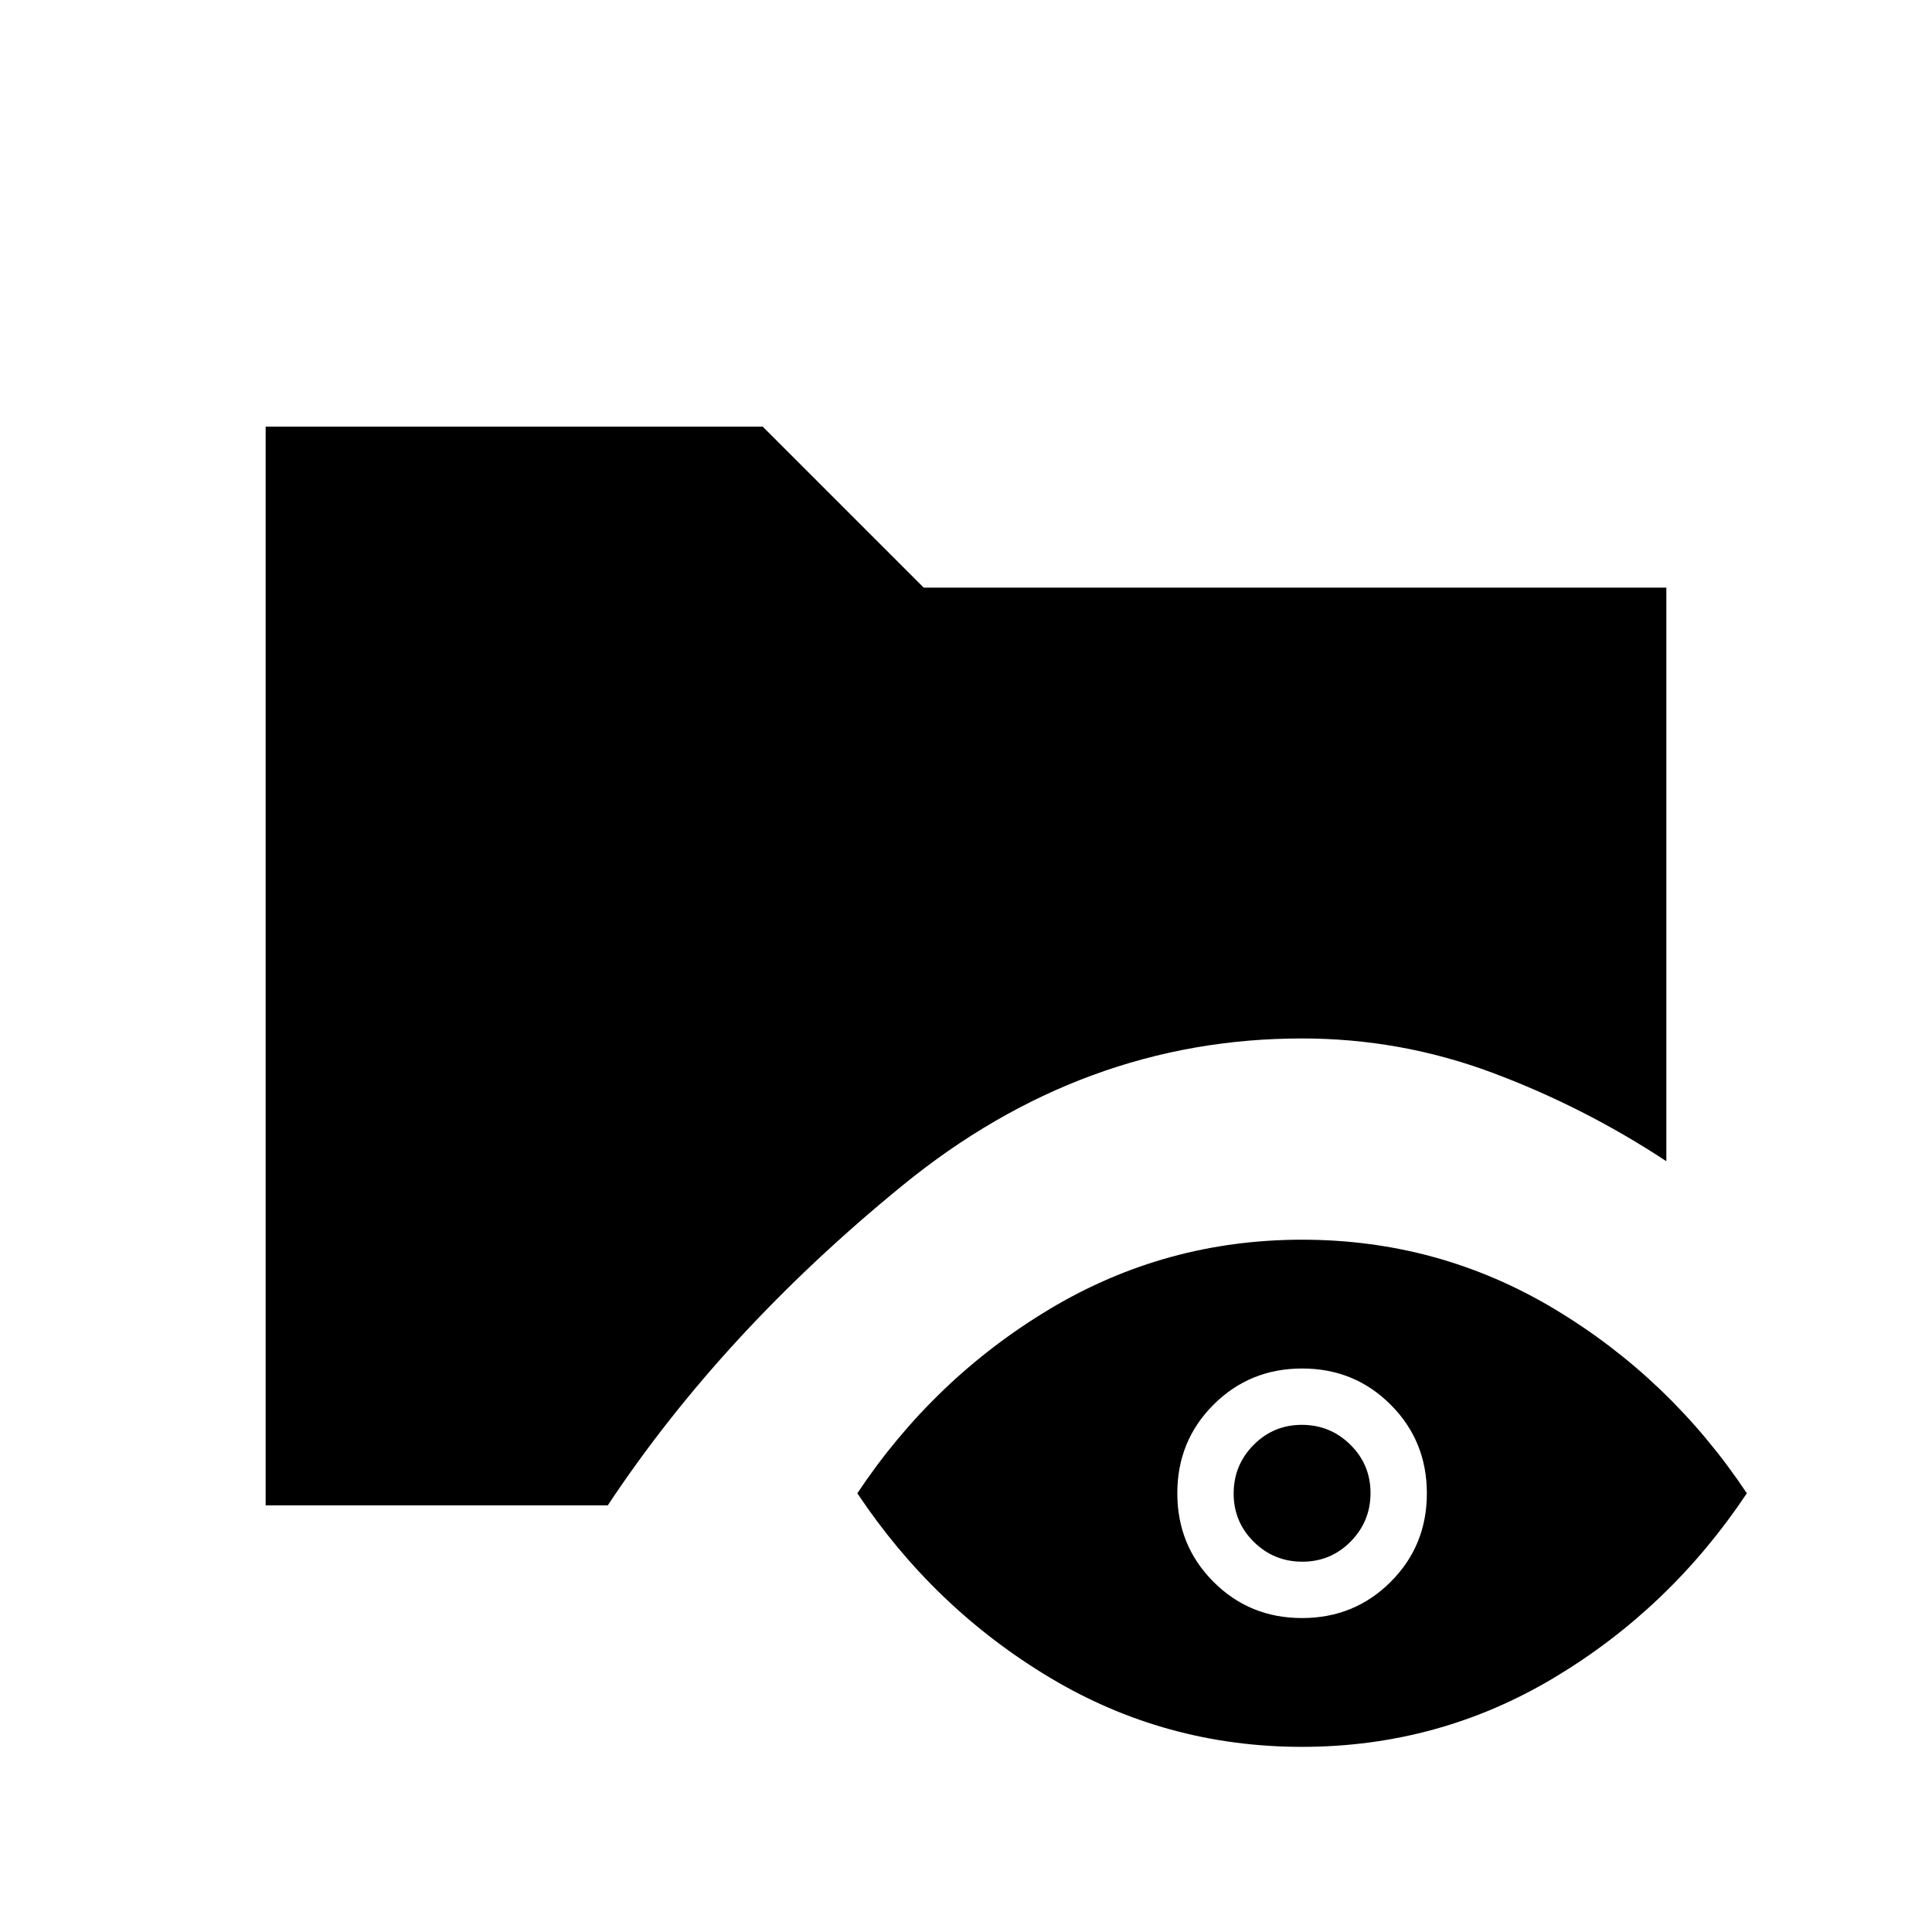 <svg xmlns="http://www.w3.org/2000/svg" height="24" viewBox="0 -960 960 960" width="24"><path d="M132-212v-536h247l80 80h369v285q-41-27-86.56-44-45.55-17-94.44-17-109 0-198.5 73T302-212H132ZM646.98-92Q579-92 521.5-126.5T426-218q38-57 95.52-91.5 57.52-34.5 125.5-34.5 67.98 0 125.48 34.5T868-218q-38 57-95.52 91.5Q714.96-92 646.98-92Zm-.01-64Q673-156 691-173.97t18-44Q709-244 691.03-262t-44-18Q621-280 603-262.03t-18 44Q585-192 602.97-174t44 18Zm.15-28Q633-184 623-193.88q-10-9.88-10-24t9.88-24.12q9.88-10 24-10t24.12 9.88q10 9.88 10 24T671.12-194q-9.88 10-24 10Z"/></svg>